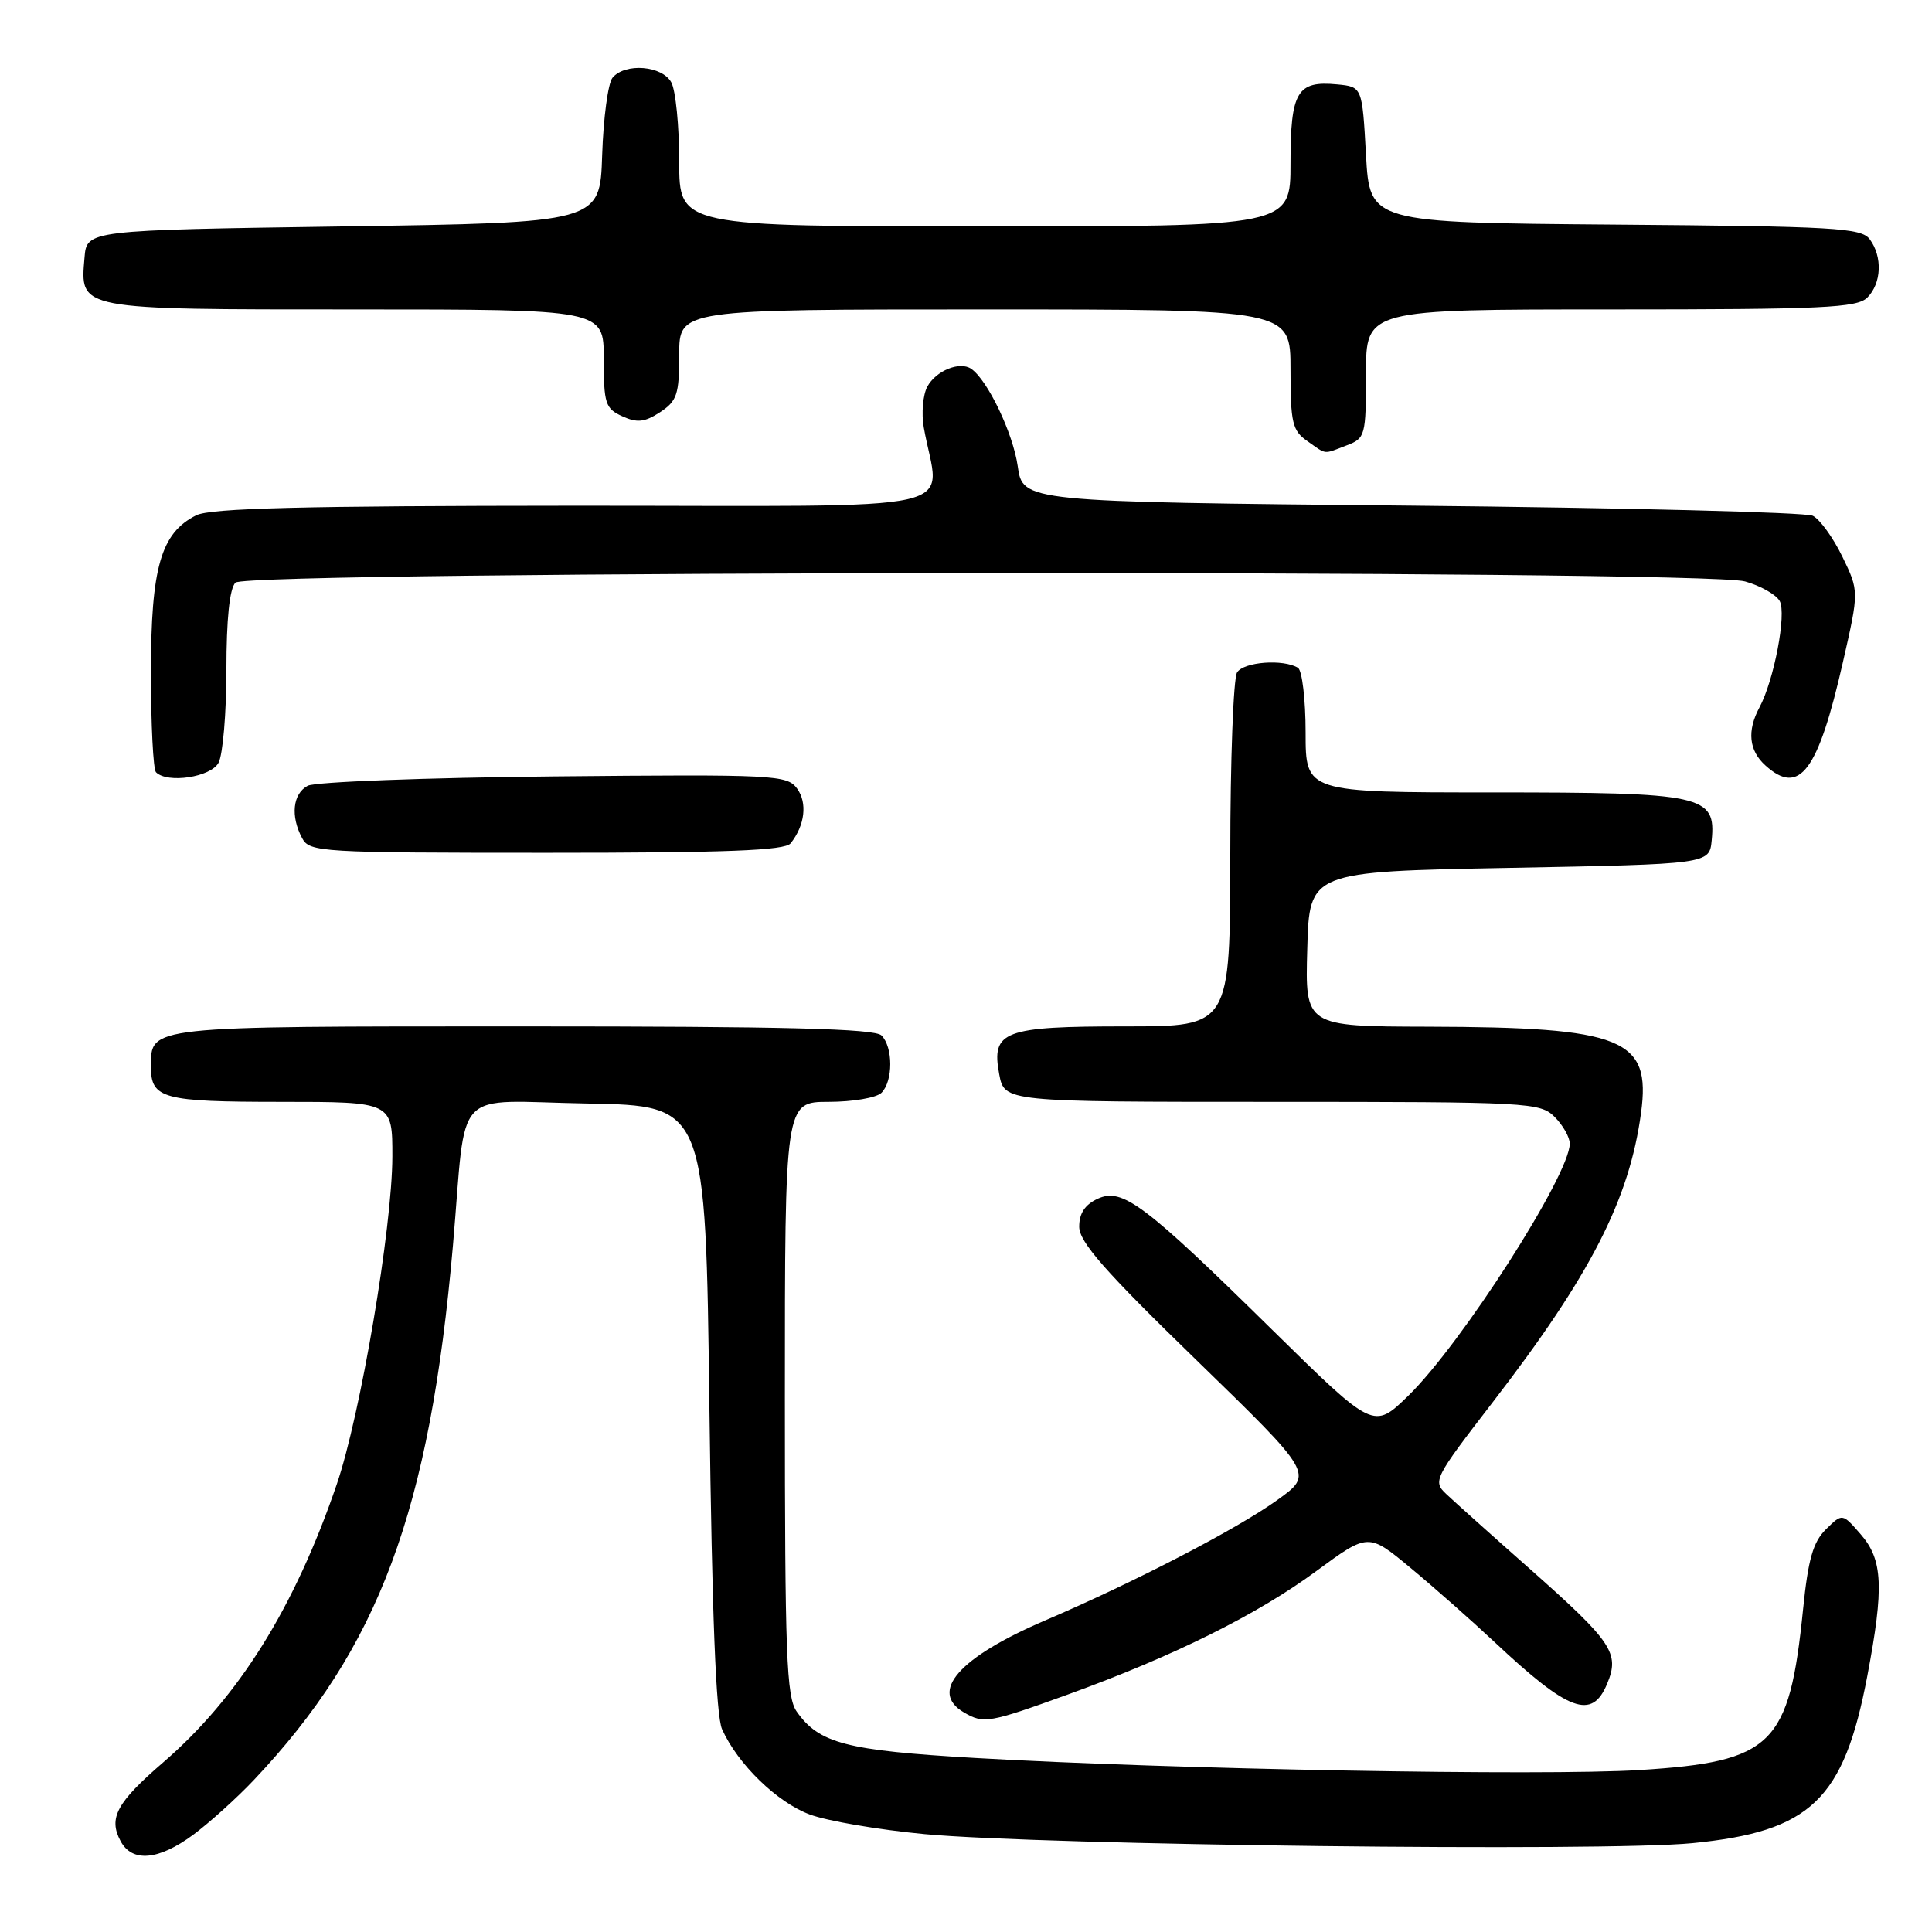 <?xml version="1.0" encoding="UTF-8" standalone="no"?>
<!DOCTYPE svg PUBLIC "-//W3C//DTD SVG 1.1//EN" "http://www.w3.org/Graphics/SVG/1.1/DTD/svg11.dtd" >
<svg xmlns="http://www.w3.org/2000/svg" xmlns:xlink="http://www.w3.org/1999/xlink" version="1.1" viewBox="0 0 256 256">
 <g >
 <path fill="currentColor"
d=" M 25.60 243.12 C 27.74 241.53 31.36 238.27 33.63 235.87 C 50.21 218.34 56.95 200.25 60.02 165.00 C 61.88 143.55 59.66 145.91 77.80 146.22 C 93.50 146.50 93.50 146.50 94.00 186.50 C 94.35 214.14 94.87 227.32 95.68 229.14 C 97.76 233.76 102.96 238.82 107.30 240.43 C 109.61 241.29 116.45 242.46 122.50 243.03 C 138.19 244.50 212.53 245.38 224.24 244.23 C 239.93 242.69 244.31 238.51 247.43 222.07 C 249.66 210.32 249.49 206.67 246.56 203.31 C 244.12 200.50 244.12 200.50 241.95 202.64 C 240.24 204.32 239.59 206.61 238.92 213.21 C 237.09 231.29 234.91 233.43 217.27 234.54 C 204.47 235.34 155.13 234.44 129.20 232.94 C 112.13 231.95 108.52 231.01 105.56 226.78 C 104.21 224.86 104.00 219.25 104.00 185.28 C 104.00 146.00 104.00 146.00 109.80 146.00 C 112.99 146.00 116.14 145.46 116.80 144.80 C 118.35 143.25 118.35 138.75 116.80 137.20 C 115.90 136.30 103.99 136.00 69.37 136.00 C 19.27 136.00 20.00 135.92 20.00 141.37 C 20.00 145.58 21.58 146.00 37.20 146.00 C 52.00 146.00 52.00 146.00 51.99 153.25 C 51.97 162.69 47.76 187.53 44.62 196.69 C 39.03 213.03 31.62 224.90 21.63 233.52 C 15.45 238.85 14.34 240.91 15.98 243.96 C 17.51 246.82 21.01 246.51 25.60 243.12 Z  M 141.50 224.53 C 155.51 219.45 166.57 213.96 174.40 208.19 C 181.31 203.11 181.31 203.11 186.90 207.75 C 189.98 210.30 194.97 214.71 198.00 217.55 C 207.88 226.83 210.95 227.96 212.96 223.09 C 214.64 219.05 213.65 217.58 202.75 207.92 C 197.66 203.42 192.66 198.94 191.64 197.97 C 189.83 196.27 190.02 195.89 197.75 185.86 C 210.76 168.98 215.89 158.97 217.45 147.44 C 218.78 137.60 215.11 136.11 189.22 136.04 C 172.93 136.00 172.93 136.00 173.22 125.75 C 173.50 115.50 173.50 115.50 200.00 115.00 C 226.50 114.50 226.50 114.50 226.81 111.35 C 227.39 105.36 225.75 105.00 197.78 105.00 C 173.00 105.00 173.00 105.00 173.00 97.06 C 173.00 92.69 172.54 88.84 171.99 88.49 C 170.06 87.30 164.81 87.69 163.92 89.10 C 163.43 89.87 163.02 100.74 163.02 113.25 C 163.00 136.00 163.00 136.00 149.19 136.00 C 132.95 136.00 131.33 136.61 132.40 142.34 C 133.09 146.00 133.09 146.00 168.55 146.00 C 202.67 146.00 204.08 146.08 206.00 148.00 C 207.10 149.10 208.00 150.69 208.00 151.54 C 208.00 155.68 193.62 178.13 186.59 184.96 C 182.01 189.41 182.01 189.41 168.75 176.38 C 151.61 159.51 148.73 157.35 145.47 158.83 C 143.77 159.61 143.00 160.76 143.00 162.54 C 143.00 164.57 146.38 168.42 158.53 180.22 C 174.06 195.31 174.06 195.31 169.28 198.74 C 163.88 202.62 150.40 209.61 138.50 214.71 C 127.07 219.60 123.04 224.18 127.75 226.92 C 130.34 228.43 131.05 228.31 141.50 224.53 Z  M 104.76 111.75 C 106.65 109.38 107.01 106.39 105.62 104.49 C 104.29 102.68 102.73 102.60 73.38 102.88 C 56.42 103.05 41.74 103.60 40.77 104.12 C 38.79 105.18 38.47 108.15 40.04 111.07 C 41.02 112.91 42.45 113.00 72.41 113.00 C 96.29 113.00 103.99 112.70 104.76 111.75 Z  M 28.96 101.07 C 29.53 100.00 30.00 94.47 30.00 88.77 C 30.00 82.04 30.42 77.98 31.20 77.20 C 32.79 75.61 225.53 75.46 231.22 77.04 C 233.27 77.61 235.34 78.78 235.82 79.64 C 236.75 81.31 235.08 90.12 233.13 93.75 C 231.47 96.85 231.74 99.46 233.93 101.43 C 238.45 105.52 240.91 102.23 244.21 87.68 C 246.34 78.33 246.34 78.33 244.12 73.75 C 242.90 71.24 241.14 68.80 240.20 68.34 C 239.27 67.88 215.33 67.28 187.01 67.00 C 135.52 66.50 135.52 66.50 134.85 61.75 C 134.22 57.38 130.87 50.37 128.69 48.87 C 127.18 47.83 124.01 49.12 122.87 51.24 C 122.29 52.33 122.08 54.75 122.40 56.61 C 124.45 68.22 129.83 67.00 76.36 67.01 C 40.11 67.03 27.89 67.33 26.00 68.28 C 21.32 70.62 20.00 75.19 20.00 89.08 C 20.00 96.00 20.30 101.97 20.67 102.33 C 22.19 103.85 27.94 102.98 28.96 101.07 Z  M 178.43 59.02 C 180.91 58.08 181.00 57.76 181.00 49.52 C 181.00 41.00 181.00 41.00 213.43 41.00 C 241.58 41.00 246.06 40.79 247.43 39.43 C 249.32 37.54 249.46 34.01 247.75 31.70 C 246.63 30.19 243.13 29.99 214.00 29.76 C 181.50 29.50 181.50 29.50 181.00 20.50 C 180.50 11.50 180.50 11.50 177.18 11.18 C 171.87 10.67 171.00 12.14 171.00 21.62 C 171.00 30.00 171.00 30.00 130.50 30.00 C 90.00 30.00 90.00 30.00 90.00 21.43 C 90.00 16.72 89.53 12.00 88.96 10.93 C 87.76 8.69 82.83 8.29 81.16 10.30 C 80.57 11.02 79.95 15.63 79.79 20.55 C 79.50 29.50 79.50 29.50 45.50 30.00 C 11.50 30.50 11.50 30.50 11.20 34.13 C 10.61 41.09 10.12 41.00 47.07 41.00 C 80.00 41.00 80.00 41.00 80.00 47.52 C 80.00 53.48 80.21 54.14 82.46 55.16 C 84.43 56.06 85.42 55.95 87.46 54.62 C 89.71 53.14 90.00 52.27 90.00 46.98 C 90.00 41.00 90.00 41.00 130.50 41.00 C 171.00 41.00 171.00 41.00 171.00 48.94 C 171.00 56.02 171.24 57.06 173.22 58.44 C 175.85 60.29 175.28 60.22 178.43 59.02 Z "/>
</g>
</svg>